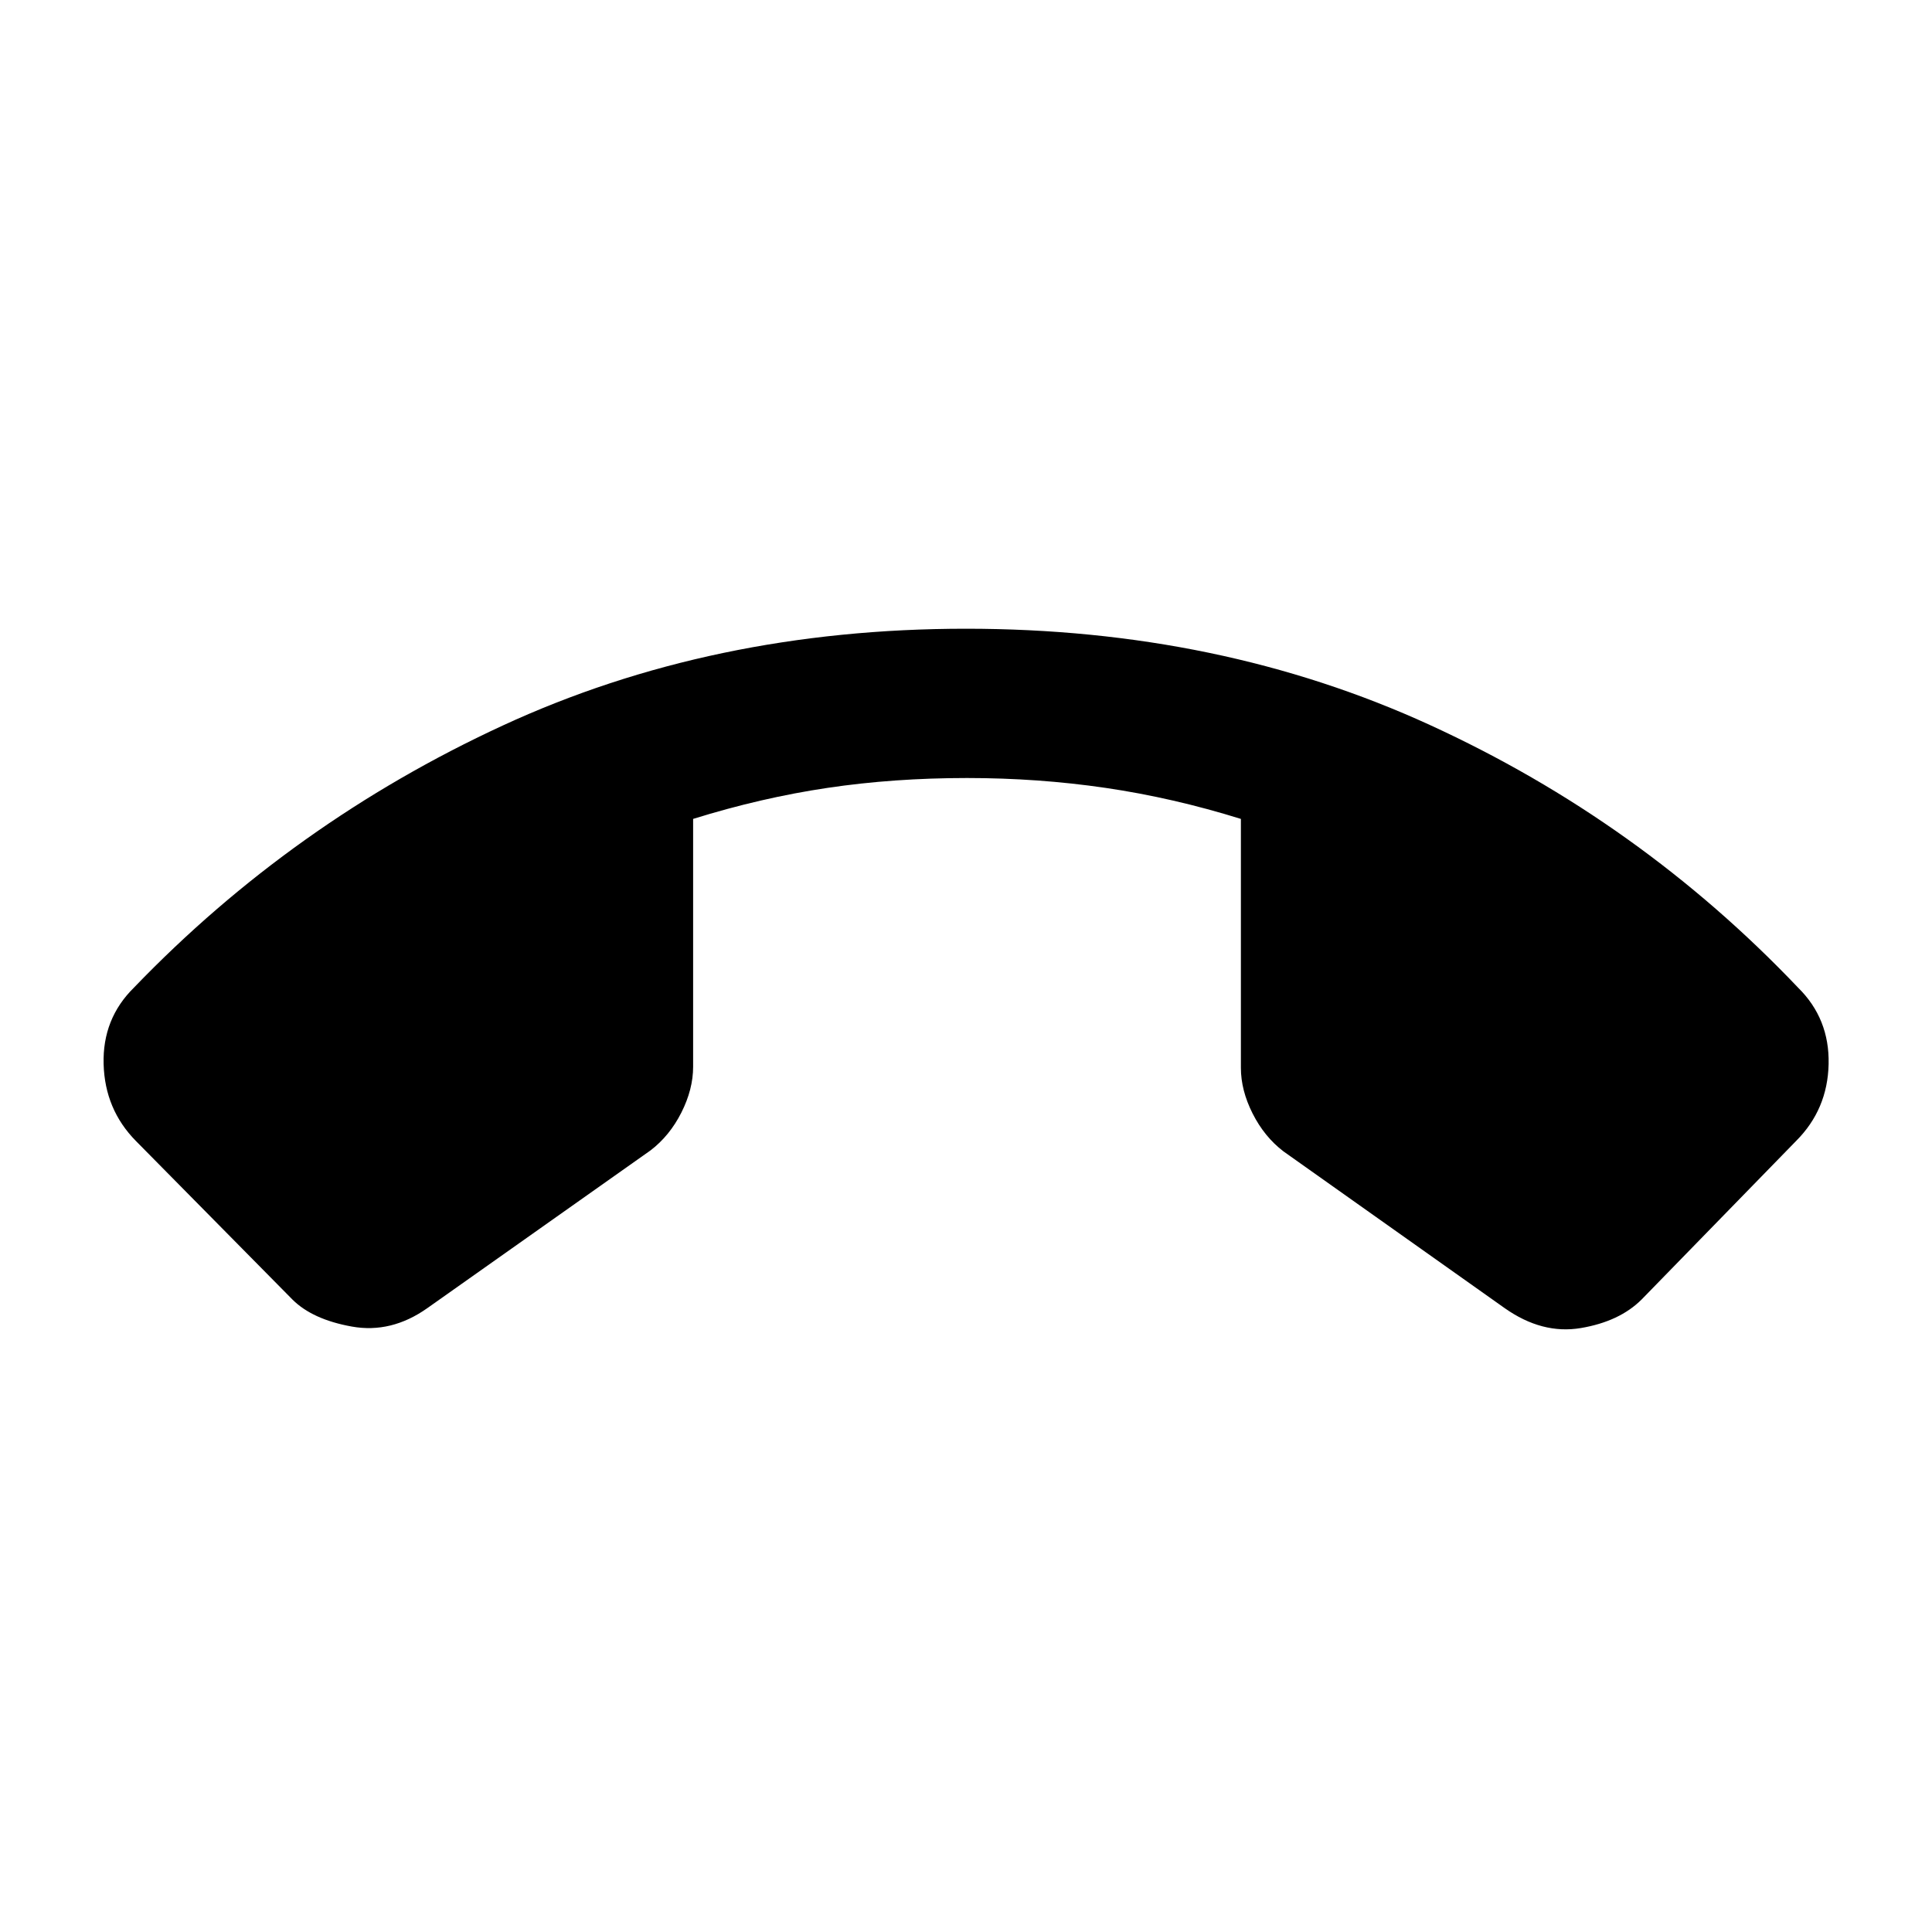 <svg xmlns="http://www.w3.org/2000/svg" height="20" viewBox="0 -960 960 960" width="20"><path d="M480-647.59q126.13 0 230.46 47.81 104.32 47.8 183.02 130.56 15.65 15.42 15.15 37.96t-16.15 38.19l-76.76 78.77q-10.96 10.95-30.2 14.2t-37.89-9.92l-109.89-77.87q-9.46-7.22-15.31-18.78-5.84-11.57-5.84-22.76v-123.66q-33.81-10.52-67.29-15.42-33.47-4.9-68.8-4.9-36.33 0-69.3 4.9-32.98 4.9-66.79 15.42v123.16q0 11.19-5.84 22.76-5.85 11.56-15.31 18.78l-110.89 78.37q-17.94 12.69-37.53 9.18-19.6-3.51-29.56-13.46l-77.76-78.77q-15.41-15.65-16.03-38.19-.62-22.54 15.03-37.96 78.94-82.04 183.14-130.2Q353.87-647.59 480-647.59Z"/></svg>